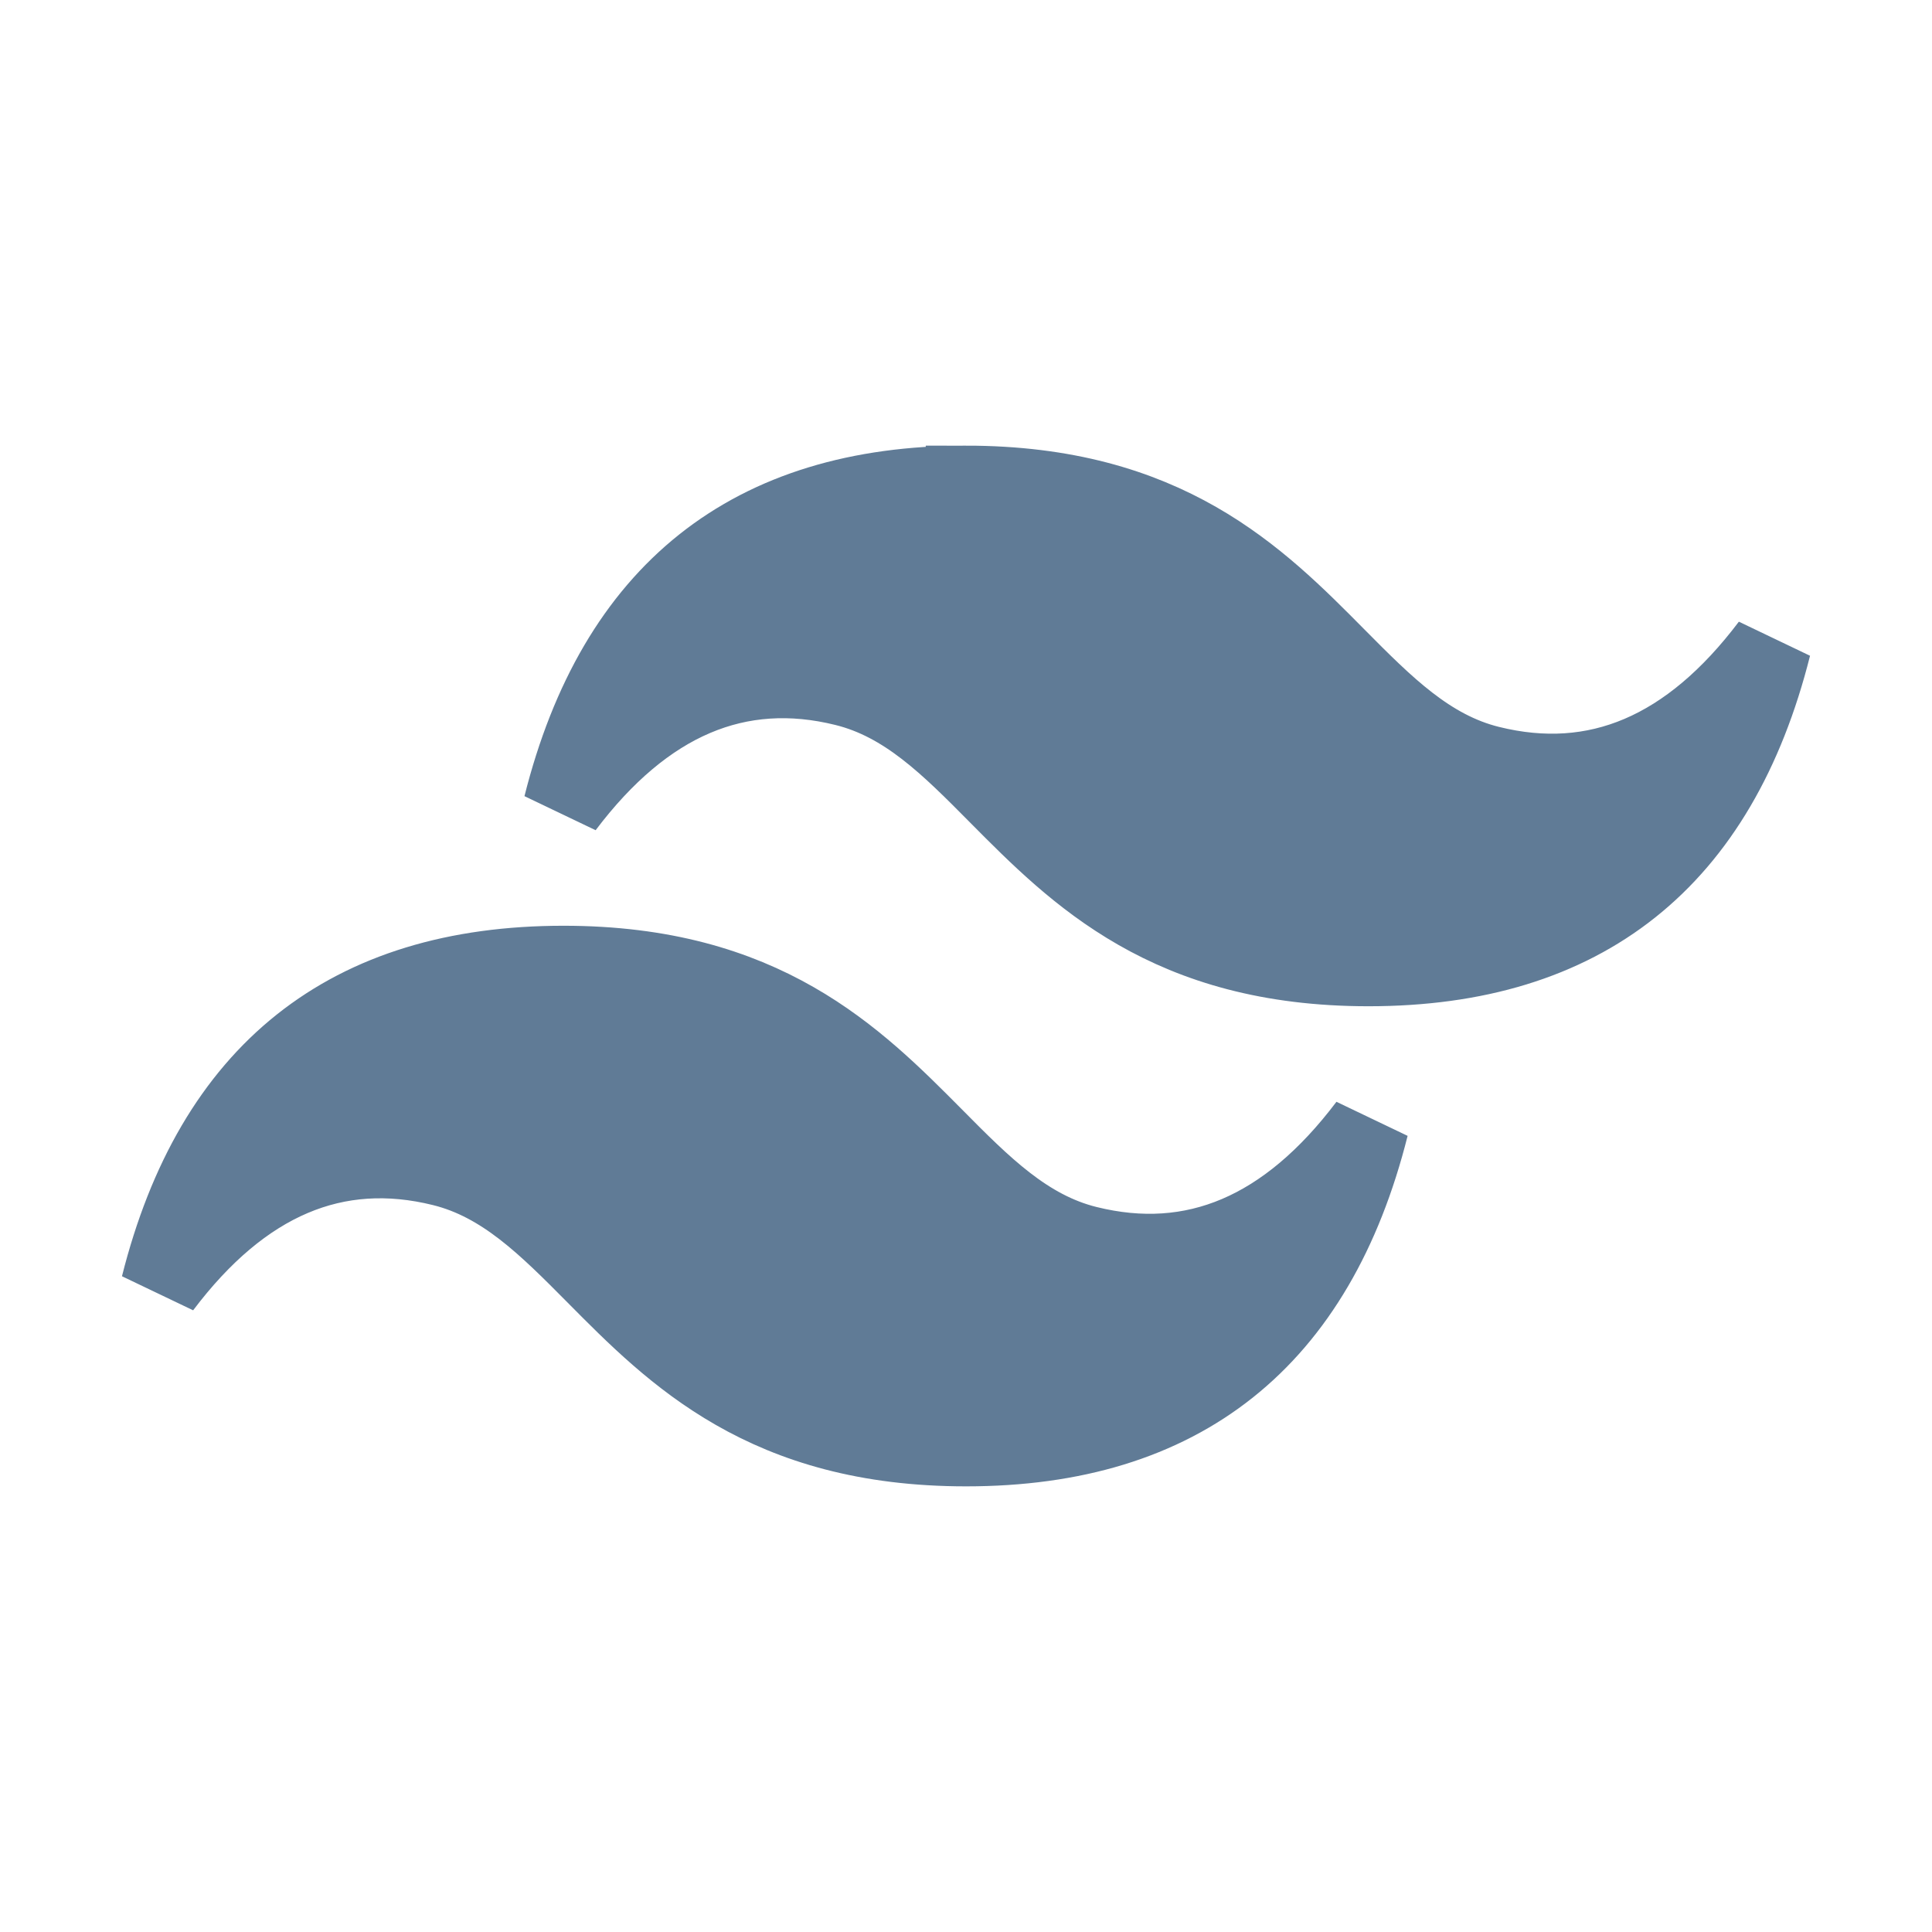 <!DOCTYPE svg PUBLIC "-//W3C//DTD SVG 1.1//EN" "http://www.w3.org/Graphics/SVG/1.1/DTD/svg11.dtd">

<!-- Uploaded to: SVG Repo, www.svgrepo.com, Transformed by: SVG Repo Mixer Tools -->
<svg fill="rgba(96,123,150,1)" width="24px" height="24px" viewBox="0 0 24 24" xmlns="http://www.w3.org/2000/svg" xml:space="preserve" stroke="rgba(96,123,150,1)">

<g id="SVGRepo_bgCarrier" stroke-width="0"/>

<g id="SVGRepo_tracerCarrier" stroke-linecap="round" stroke-linejoin="round"/>

<g id="SVGRepo_iconCarrier">

<path fill-rule="evenodd" clip-rule="evenodd" d="M12 6.036c-2.667 0-4.333 1.325-5 3.976 1-1.325 2.167-1.822 3.5-1.491.761.189 1.305.738 1.906 1.345C13.387 10.855 14.522 12 17 12c2.667 0 4.333-1.325 5-3.976-1 1.325-2.166 1.822-3.5 1.491-.761-.189-1.305-.738-1.907-1.345-.98-.99-2.114-2.134-4.593-2.134zM7 12c-2.667 0-4.333 1.325-5 3.976 1-1.326 2.167-1.822 3.5-1.491.761.189 1.305.738 1.907 1.345.98.989 2.115 2.134 4.594 2.134 2.667 0 4.333-1.325 5-3.976-1 1.325-2.167 1.822-3.5 1.491-.761-.189-1.305-.738-1.906-1.345C10.613 13.145 9.478 12 7 12z"/>

</g>

</svg>